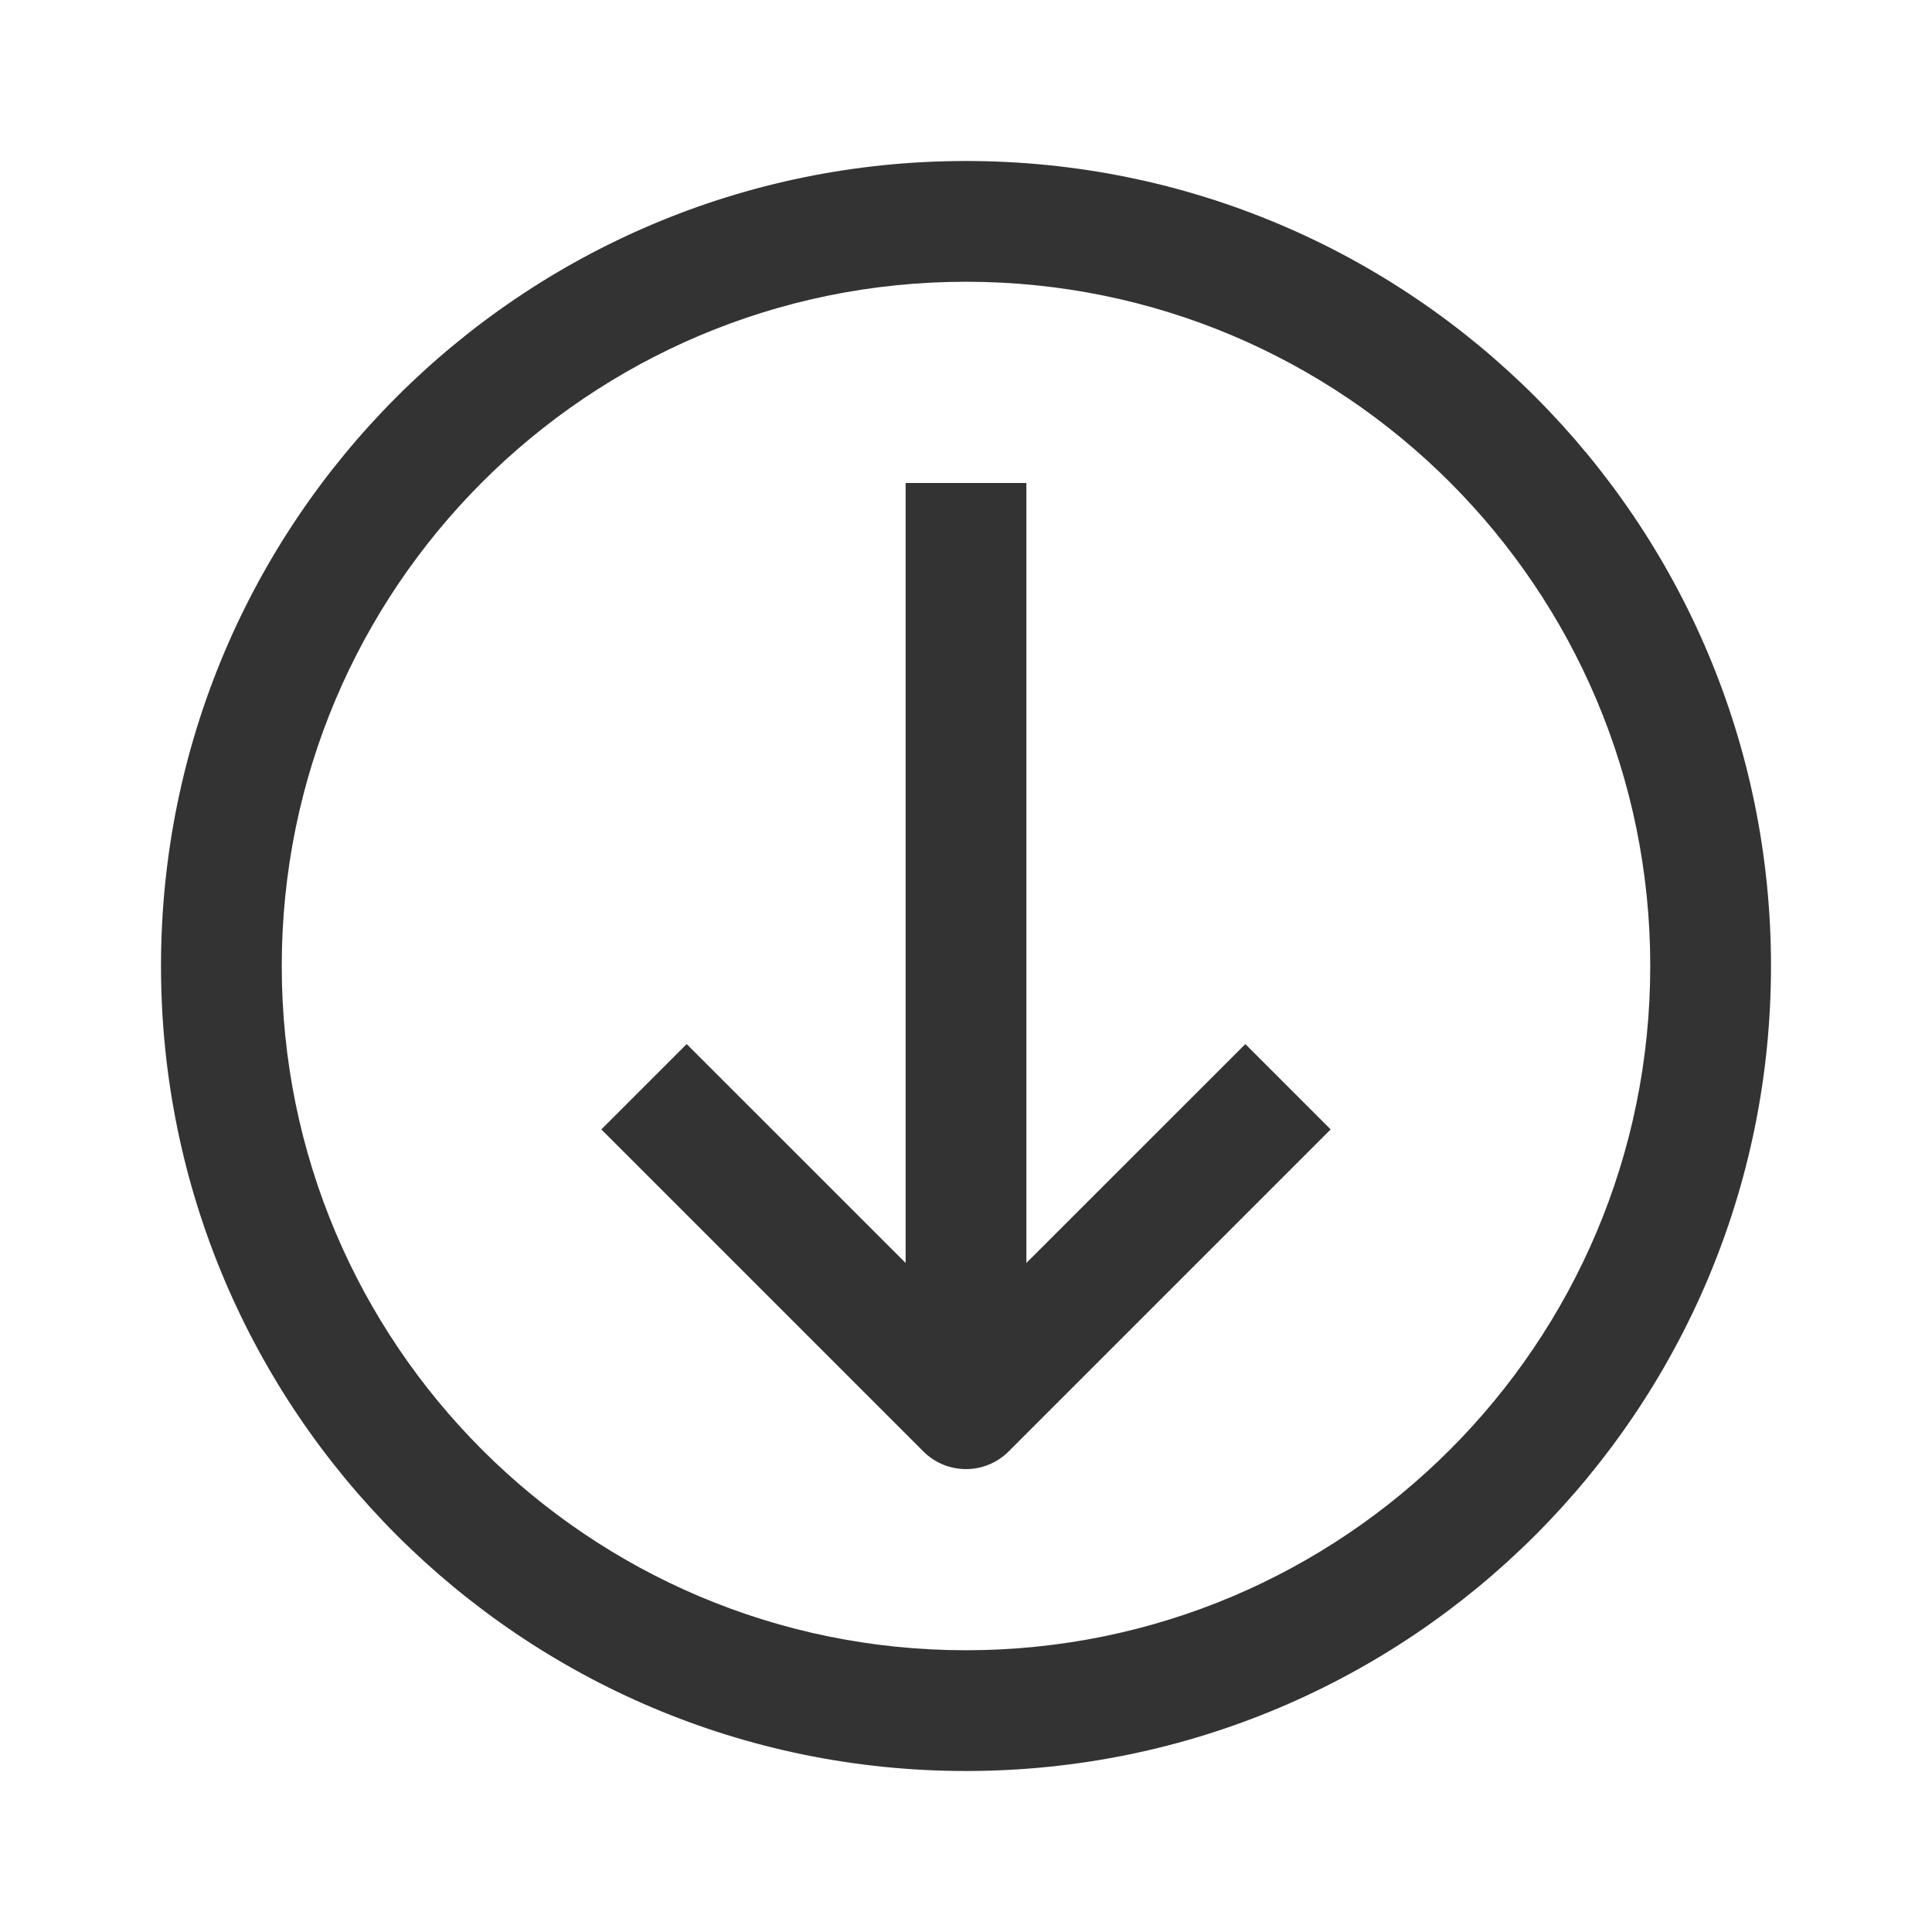 <?xml version="1.0" encoding="UTF-8"?>
<svg width="24px" height="24px" viewBox="0 0 24 24" version="1.1" xmlns="http://www.w3.org/2000/svg" xmlns:xlink="http://www.w3.org/1999/xlink">
    <!-- Generator: Sketch 54.1 (76490) - https://sketchapp.com -->
    <title>basics/icon/common/move-down</title>
    <desc>Created with Sketch.</desc>
    <g id="basics/icon/common/move-down" stroke="none" stroke-width="1" fill="none" fill-rule="evenodd">
        <g id="@icon/common/move-down">
            <rect id="Rectangle" x="0" y="0" width="24" height="24"></rect>
            <g id="fill" transform="translate(2, 2)" fill="#333333" fill-rule="nonzero">
                <path d="M10.75,6.311 L10.75,16 L9.25,16 L9.25,6.311 L6.53,9.03 L5.47,7.97 L9.47,3.97 C9.763,3.677 10.237,3.677 10.53,3.97 L14.53,7.97 L13.47,9.03 L10.75,6.311 Z M10,18.5 C14.694,18.5 18.5,14.694 18.5,10 C18.5,5.306 14.694,1.5 10,1.5 C5.306,1.5 1.5,5.306 1.5,10 C1.5,14.694 5.306,18.5 10,18.5 Z M10,20 C4.477,20 0,15.523 0,10 C0,4.477 4.477,0 10,0 C15.523,0 20,4.477 20,10 C20,15.523 15.523,20 10,20 Z" id="Combined-Shape" transform="translate(10, 10) scale(1, -1) translate(-10, -10) "></path>
            </g>
        </g>
    </g>
</svg>